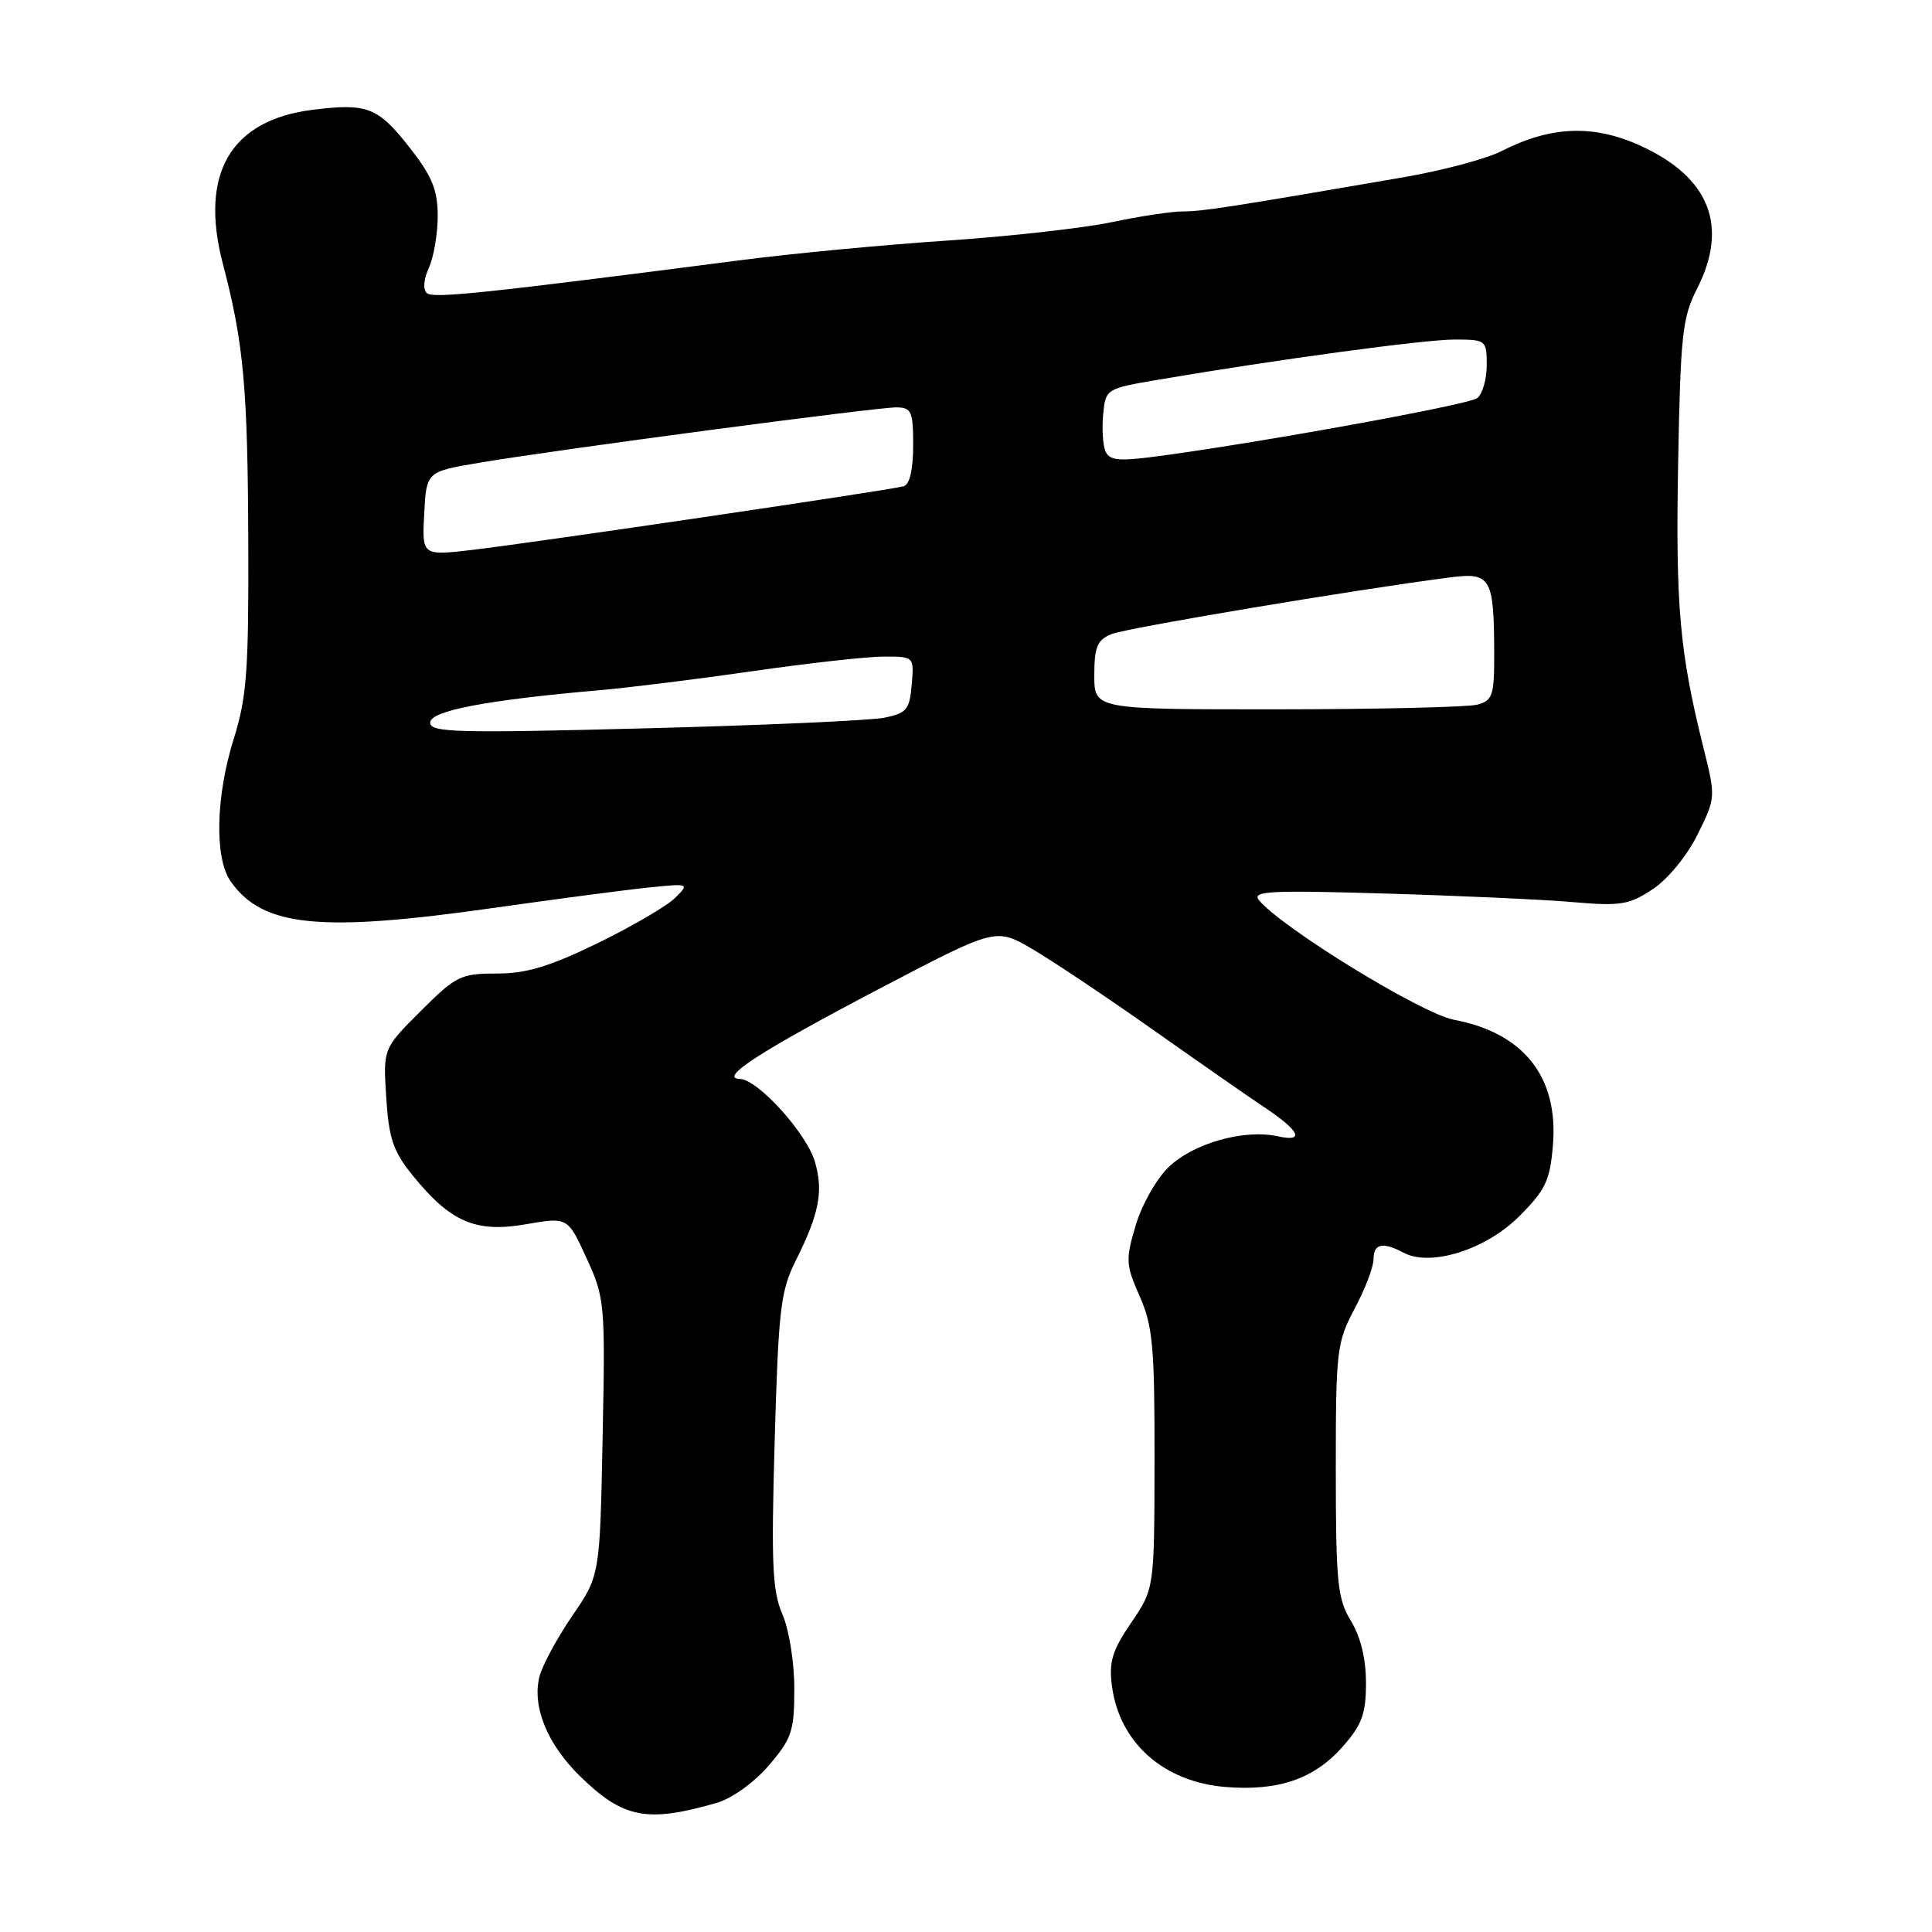 <?xml version="1.0" encoding="UTF-8" standalone="no"?>
<!DOCTYPE svg PUBLIC "-//W3C//DTD SVG 1.1//EN" "http://www.w3.org/Graphics/SVG/1.1/DTD/svg11.dtd" >
<svg xmlns="http://www.w3.org/2000/svg" xmlns:xlink="http://www.w3.org/1999/xlink" version="1.1" viewBox="0 0 256 256">
 <g >
 <path fill="currentColor"
d=" M 95.00 238.88 C 97.01 238.29 99.94 236.18 101.88 233.92 C 104.93 230.36 105.25 229.38 105.25 223.74 C 105.25 220.25 104.55 215.91 103.67 213.89 C 102.34 210.85 102.18 207.23 102.65 190.89 C 103.15 173.44 103.43 171.05 105.46 167.00 C 108.55 160.81 109.12 157.89 107.99 153.97 C 106.91 150.20 100.42 143.02 98.05 142.97 C 95.15 142.90 100.69 139.32 116.51 131.02 C 131.95 122.93 131.95 122.93 136.73 125.72 C 139.36 127.25 146.61 132.10 152.85 136.50 C 159.09 140.90 165.69 145.50 167.52 146.71 C 172.26 149.87 172.95 151.37 169.29 150.56 C 164.86 149.59 158.15 151.48 154.87 154.63 C 153.26 156.16 151.29 159.64 150.49 162.35 C 149.13 166.92 149.17 167.59 151.01 171.76 C 152.75 175.68 153.00 178.44 152.98 193.38 C 152.96 210.50 152.96 210.50 149.90 215.00 C 147.37 218.70 146.92 220.20 147.34 223.41 C 148.32 230.90 154.16 236.10 162.35 236.78 C 169.39 237.36 174.16 235.72 177.95 231.40 C 180.47 228.53 181.00 227.07 181.00 222.99 C 181.00 219.81 180.29 216.88 179.00 214.77 C 177.22 211.85 177.01 209.73 177.00 194.80 C 177.00 178.91 177.12 177.88 179.50 173.40 C 180.88 170.82 182.00 167.87 182.00 166.85 C 182.00 164.78 183.23 164.52 185.98 165.99 C 189.54 167.90 196.88 165.59 201.29 161.18 C 204.80 157.67 205.38 156.44 205.77 151.74 C 206.52 142.70 201.90 136.86 192.64 135.12 C 188.40 134.33 169.89 122.98 166.83 119.29 C 165.81 118.07 168.16 117.94 183.57 118.40 C 193.43 118.69 204.65 119.20 208.50 119.54 C 214.73 120.08 215.88 119.89 219.00 117.82 C 221.00 116.49 223.54 113.40 224.93 110.59 C 227.35 105.72 227.35 105.64 225.72 99.09 C 222.56 86.44 222.02 80.37 222.36 61.50 C 222.67 44.43 222.92 42.07 224.85 38.29 C 229.09 29.99 226.55 23.51 217.41 19.33 C 211.15 16.46 205.51 16.68 198.94 20.03 C 196.95 21.05 191.09 22.61 185.91 23.50 C 163.02 27.44 159.35 28.01 156.82 28.01 C 155.34 28.00 151.05 28.65 147.29 29.44 C 143.53 30.23 133.71 31.33 125.48 31.88 C 117.24 32.43 105.10 33.58 98.50 34.43 C 64.28 38.85 57.42 39.58 56.58 38.85 C 56.02 38.37 56.12 37.03 56.83 35.48 C 57.47 34.06 58.00 30.98 58.00 28.62 C 58.00 25.21 57.26 23.37 54.39 19.70 C 50.10 14.19 48.72 13.64 41.42 14.55 C 30.54 15.91 26.40 23.02 29.53 34.95 C 32.29 45.46 32.83 51.34 32.90 72.00 C 32.96 88.80 32.70 92.38 30.99 97.84 C 28.58 105.51 28.40 113.70 30.56 116.78 C 34.79 122.83 42.36 123.59 65.50 120.29 C 73.75 119.12 82.95 117.91 85.95 117.60 C 91.34 117.05 91.38 117.07 89.45 118.98 C 88.38 120.05 83.77 122.74 79.22 124.96 C 72.84 128.07 69.76 129.00 65.83 129.00 C 61.03 129.00 60.41 129.31 55.74 133.98 C 50.76 138.95 50.76 138.95 51.18 145.44 C 51.52 150.84 52.10 152.56 54.65 155.71 C 59.67 161.92 63.00 163.37 69.63 162.23 C 75.23 161.26 75.23 161.26 77.72 166.71 C 80.14 171.99 80.21 172.69 79.85 190.46 C 79.49 208.77 79.49 208.77 75.81 214.13 C 73.79 217.09 71.84 220.71 71.47 222.20 C 70.50 226.17 72.53 231.13 76.85 235.35 C 82.59 240.96 85.72 241.56 95.00 238.88 Z  M 57.00 95.75 C 57.00 94.18 64.47 92.76 79.50 91.45 C 83.35 91.12 92.49 89.98 99.80 88.92 C 107.12 87.87 114.91 87.00 117.12 87.00 C 121.12 87.00 121.12 87.00 120.81 90.71 C 120.53 94.03 120.14 94.50 117.18 95.10 C 115.36 95.47 101.07 96.11 85.43 96.51 C 60.49 97.16 57.00 97.06 57.00 95.75 Z  M 145.00 89.48 C 145.00 85.73 145.39 84.80 147.25 84.03 C 149.23 83.21 179.56 78.13 192.12 76.51 C 197.56 75.81 197.96 76.51 197.99 86.63 C 198.00 92.15 197.78 92.83 195.75 93.37 C 194.51 93.70 182.59 93.98 169.25 93.99 C 145.00 94.00 145.00 94.00 145.00 89.48 Z  M 56.21 68.08 C 56.50 62.50 56.50 62.50 63.50 61.32 C 73.63 59.60 116.10 53.97 118.75 53.98 C 120.78 54.00 121.00 54.48 121.00 59.03 C 121.00 62.19 120.54 64.20 119.75 64.43 C 118.06 64.93 71.21 71.84 62.71 72.85 C 55.91 73.65 55.91 73.65 56.21 68.08 Z  M 146.45 59.72 C 146.12 58.88 146.00 56.69 146.18 54.85 C 146.50 51.53 146.57 51.49 153.50 50.31 C 169.17 47.64 188.76 44.99 192.75 44.99 C 196.91 45.00 197.00 45.07 197.00 48.38 C 197.00 50.24 196.44 52.20 195.75 52.75 C 194.61 53.66 164.89 59.02 152.27 60.60 C 148.07 61.12 146.92 60.95 146.45 59.72 Z "/>
</g>
</svg>